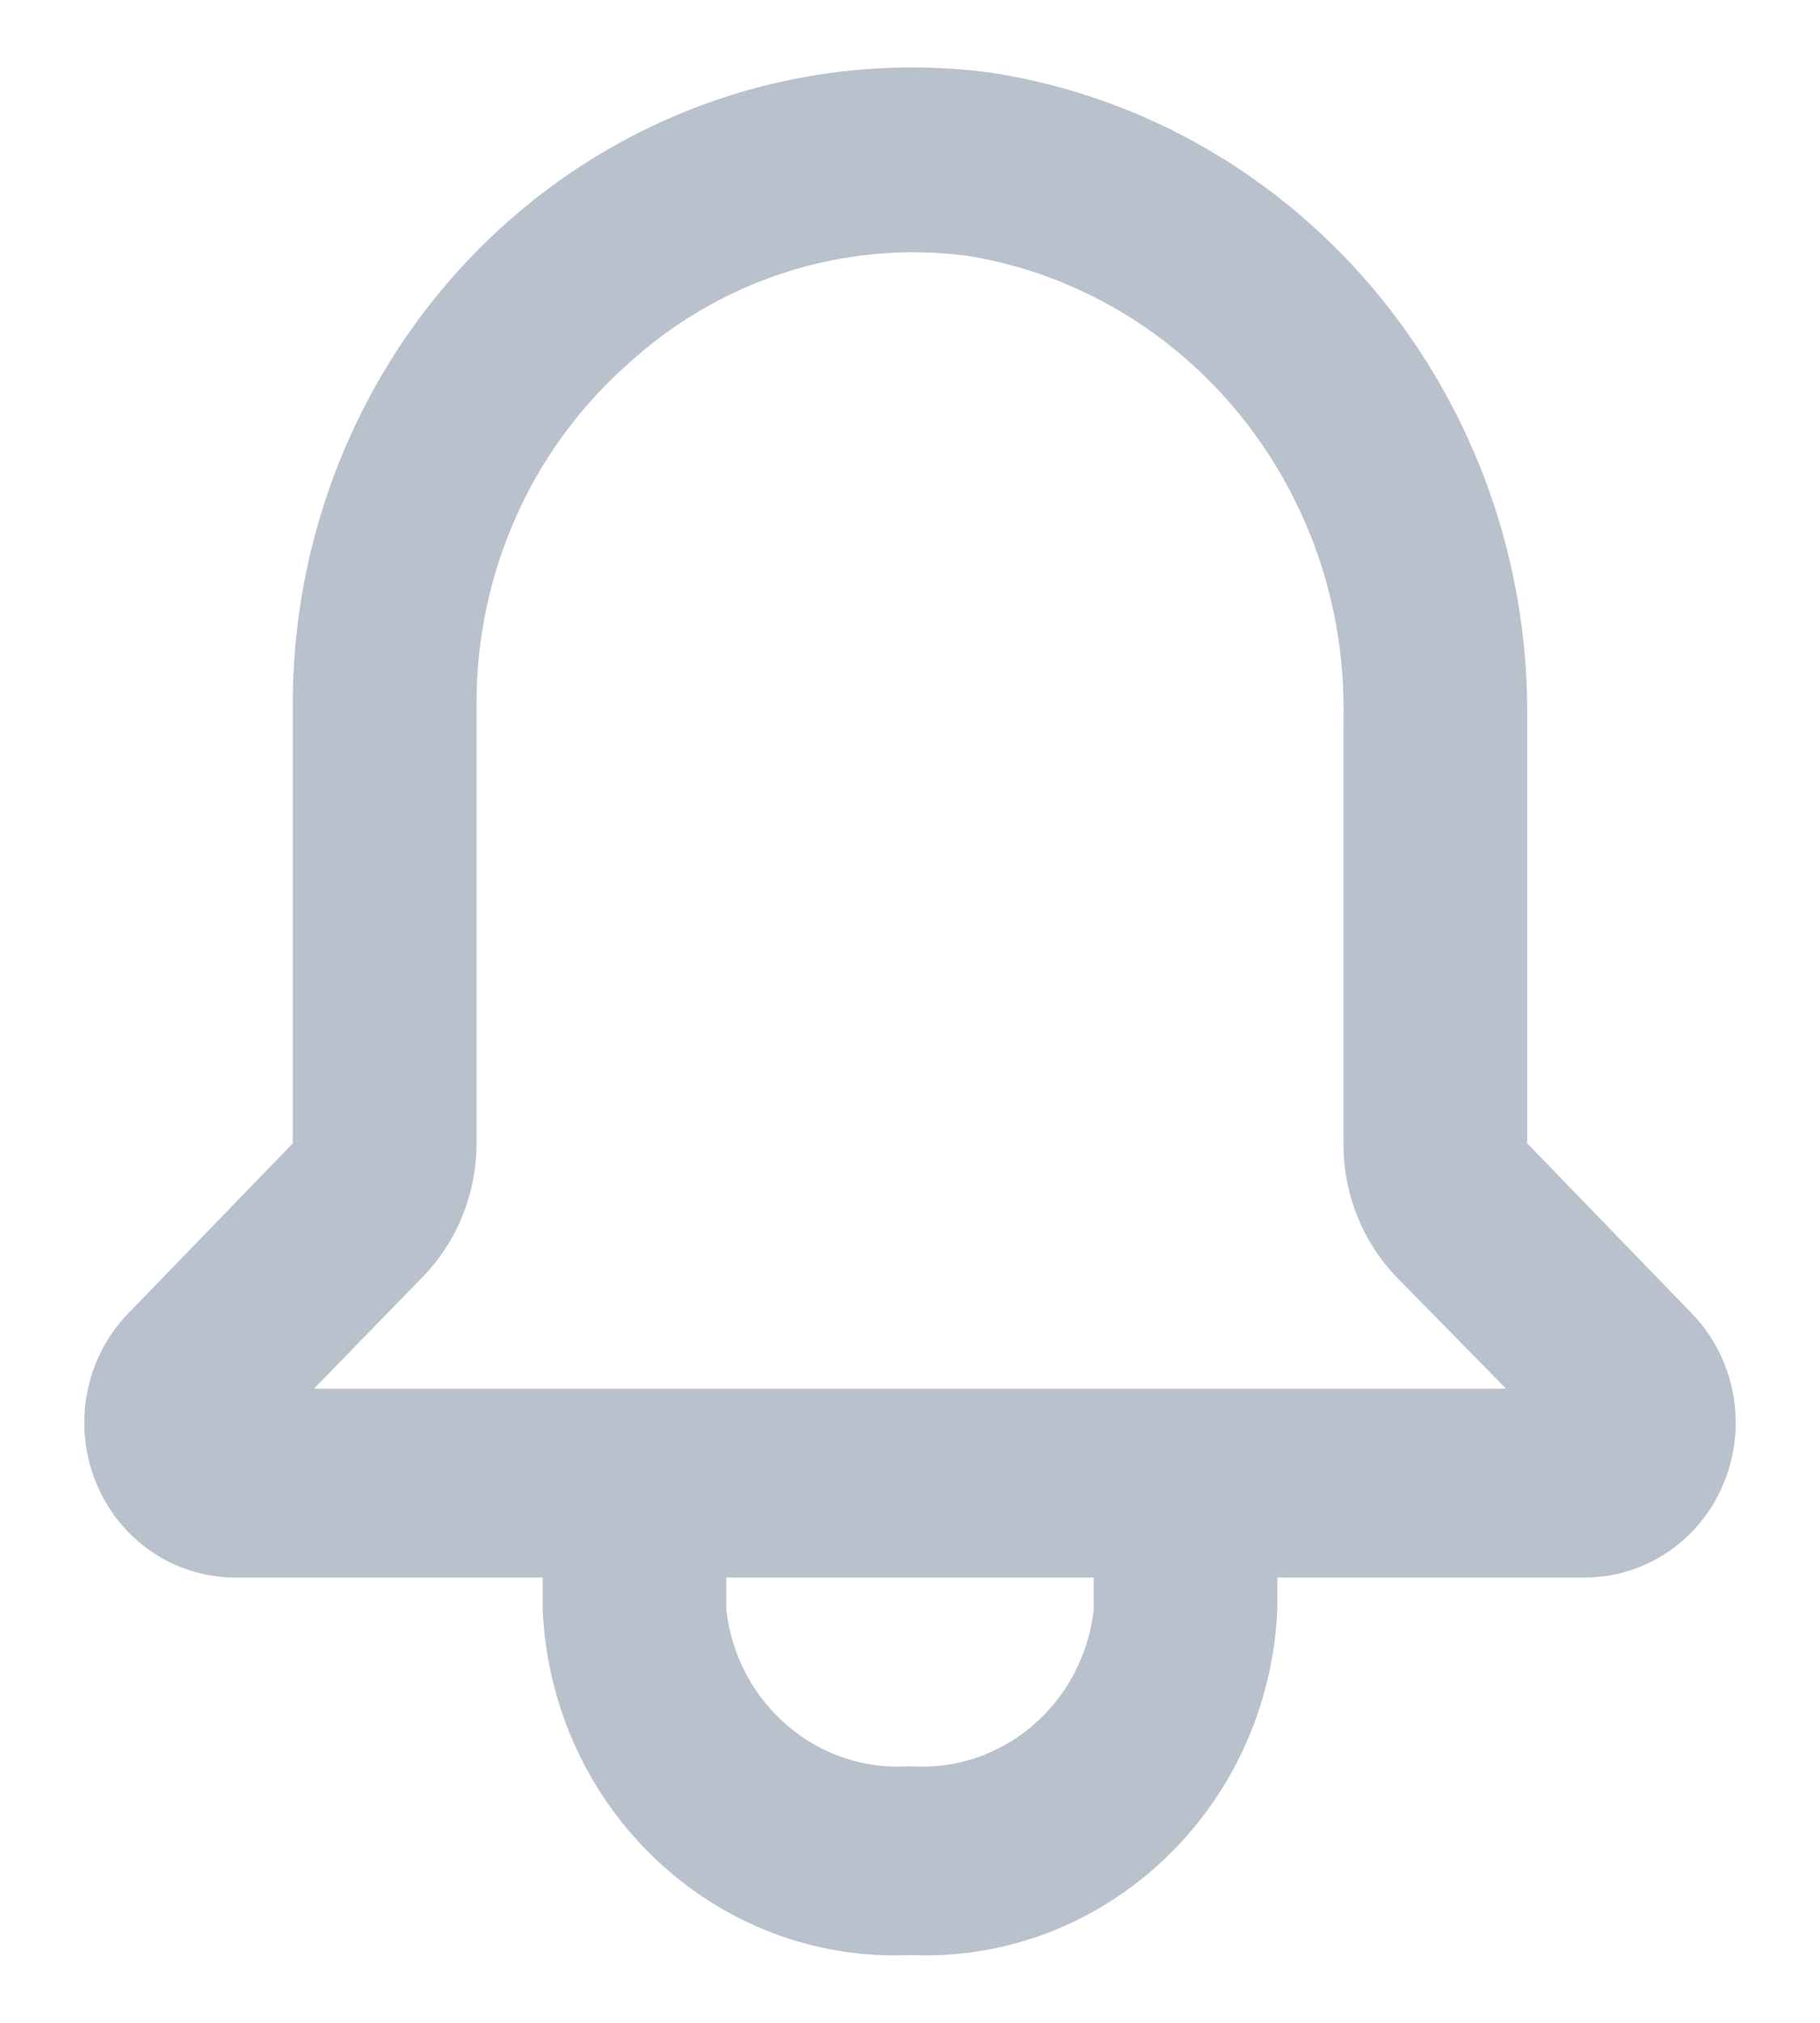 <svg width="18" height="20" viewBox="0 0 18 20" fill="none" xmlns="http://www.w3.org/2000/svg">
<path fill-rule="evenodd" clip-rule="evenodd" d="M16.739 12.993L15.104 11.304V7.141C15.149 3.945 12.893 1.205 9.818 0.721C8.072 0.484 6.311 1.032 4.986 2.224C3.661 3.416 2.899 5.136 2.896 6.945V11.304L1.261 12.993C0.841 13.432 0.718 14.086 0.948 14.654C1.177 15.222 1.716 15.593 2.315 15.597H5.367V15.914C5.455 17.887 7.08 19.414 9 19.33C10.92 19.414 12.545 17.887 12.633 15.914V15.597H15.685C16.284 15.593 16.823 15.222 17.052 14.654C17.282 14.086 17.159 13.432 16.739 12.993ZM10.817 15.914C10.712 16.847 9.911 17.529 9 17.463C8.089 17.529 7.288 16.847 7.183 15.914V15.597H10.817V15.914ZM3.105 13.73L4.177 12.629C4.52 12.278 4.713 11.801 4.713 11.304V6.945C4.714 5.672 5.25 4.46 6.184 3.623C7.106 2.765 8.348 2.366 9.581 2.531C11.753 2.893 13.334 4.844 13.287 7.104V11.304C13.285 11.8 13.474 12.277 13.814 12.629L14.895 13.73H3.105Z" fill="#B9C1CC"/>
</svg>
